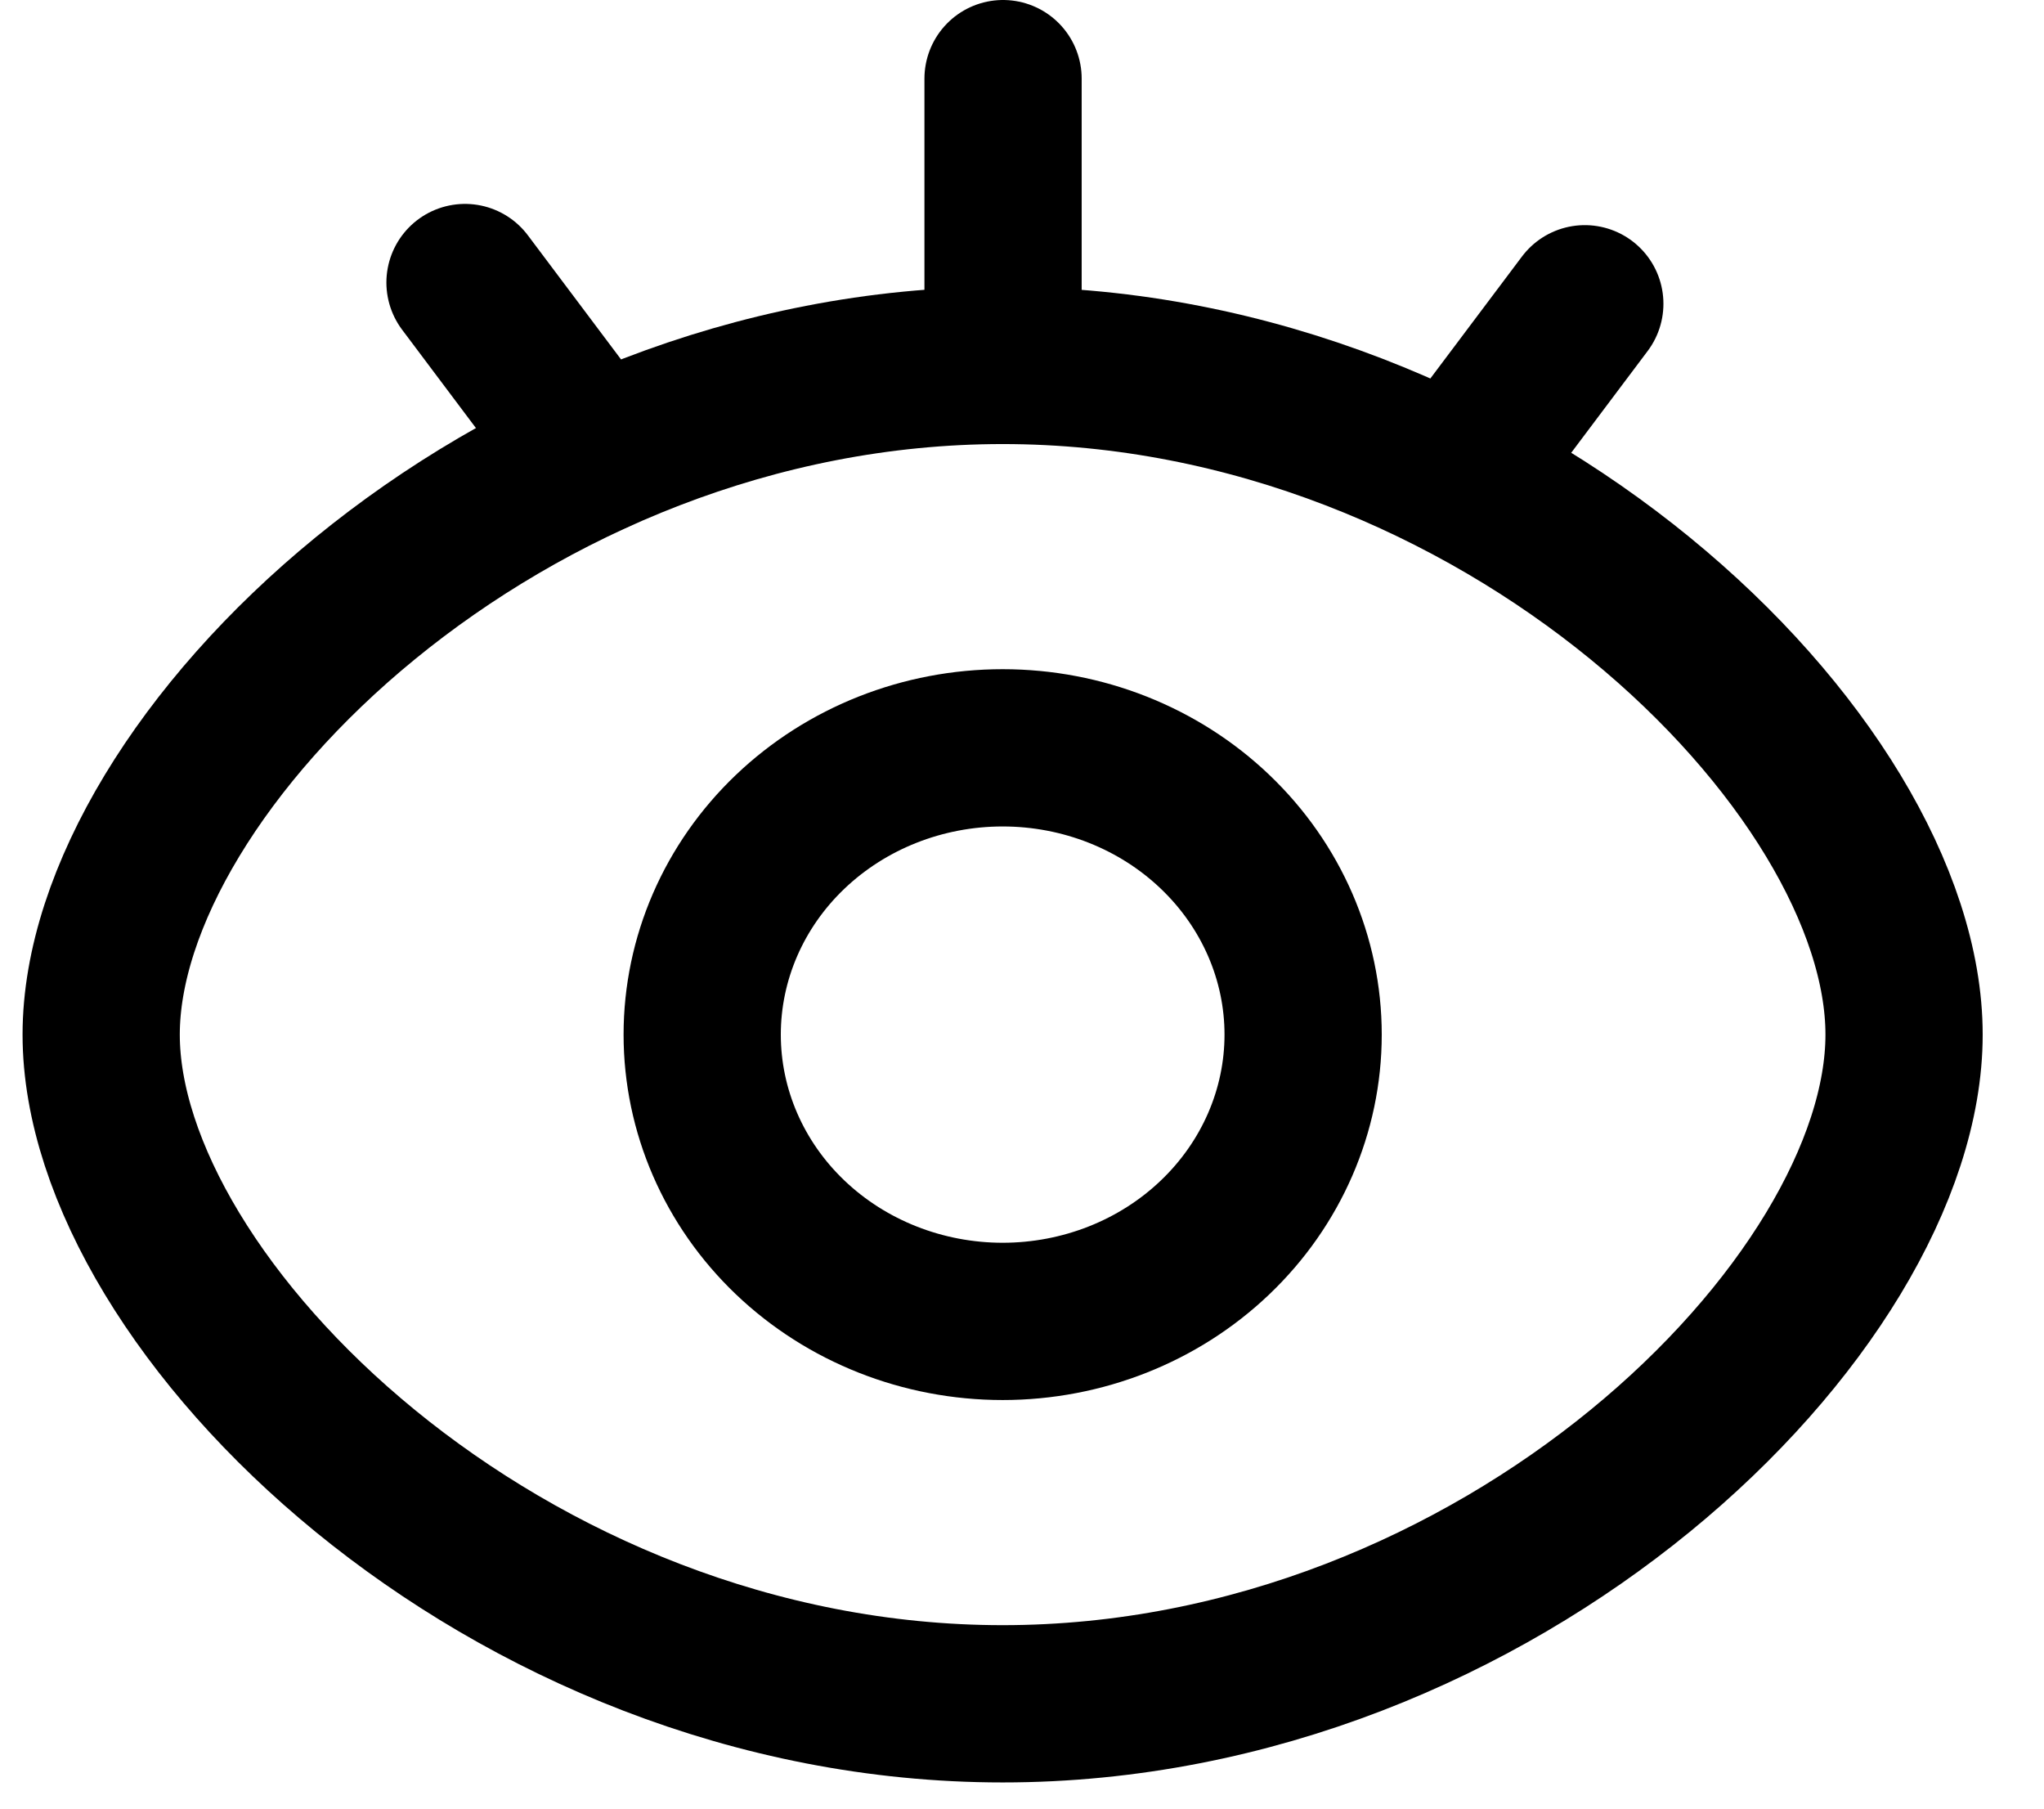<svg width="26" height="23" viewBox="0 0 26 23" fill="none" xmlns="http://www.w3.org/2000/svg">
<path d="M12.754 21.667C19.086 21.667 24.22 16.608 24.22 13.157C24.22 9.706 19.086 4.647 12.754 4.647C6.421 4.647 1.287 9.709 1.287 13.157C1.287 16.605 6.421 21.667 12.754 21.667Z" stroke="black" stroke-width="2" stroke-linejoin="round"/>
<path d="M12.754 16.804C13.768 16.804 14.74 16.42 15.456 15.736C16.173 15.052 16.576 14.124 16.576 13.157C16.576 12.19 16.173 11.262 15.456 10.578C14.74 9.894 13.768 9.51 12.754 9.51C11.74 9.51 10.768 9.894 10.051 10.578C9.334 11.262 8.932 12.19 8.932 13.157C8.932 14.124 9.334 15.052 10.051 15.736C10.768 16.42 11.74 16.804 12.754 16.804Z" stroke="black" stroke-width="2" stroke-linejoin="round"/>
<path d="M5.915 3.593L7.567 5.793M20.159 3.863L18.506 6.063M12.759 1V4.647" stroke="black" stroke-width="2" stroke-linecap="round"/>
</svg>
